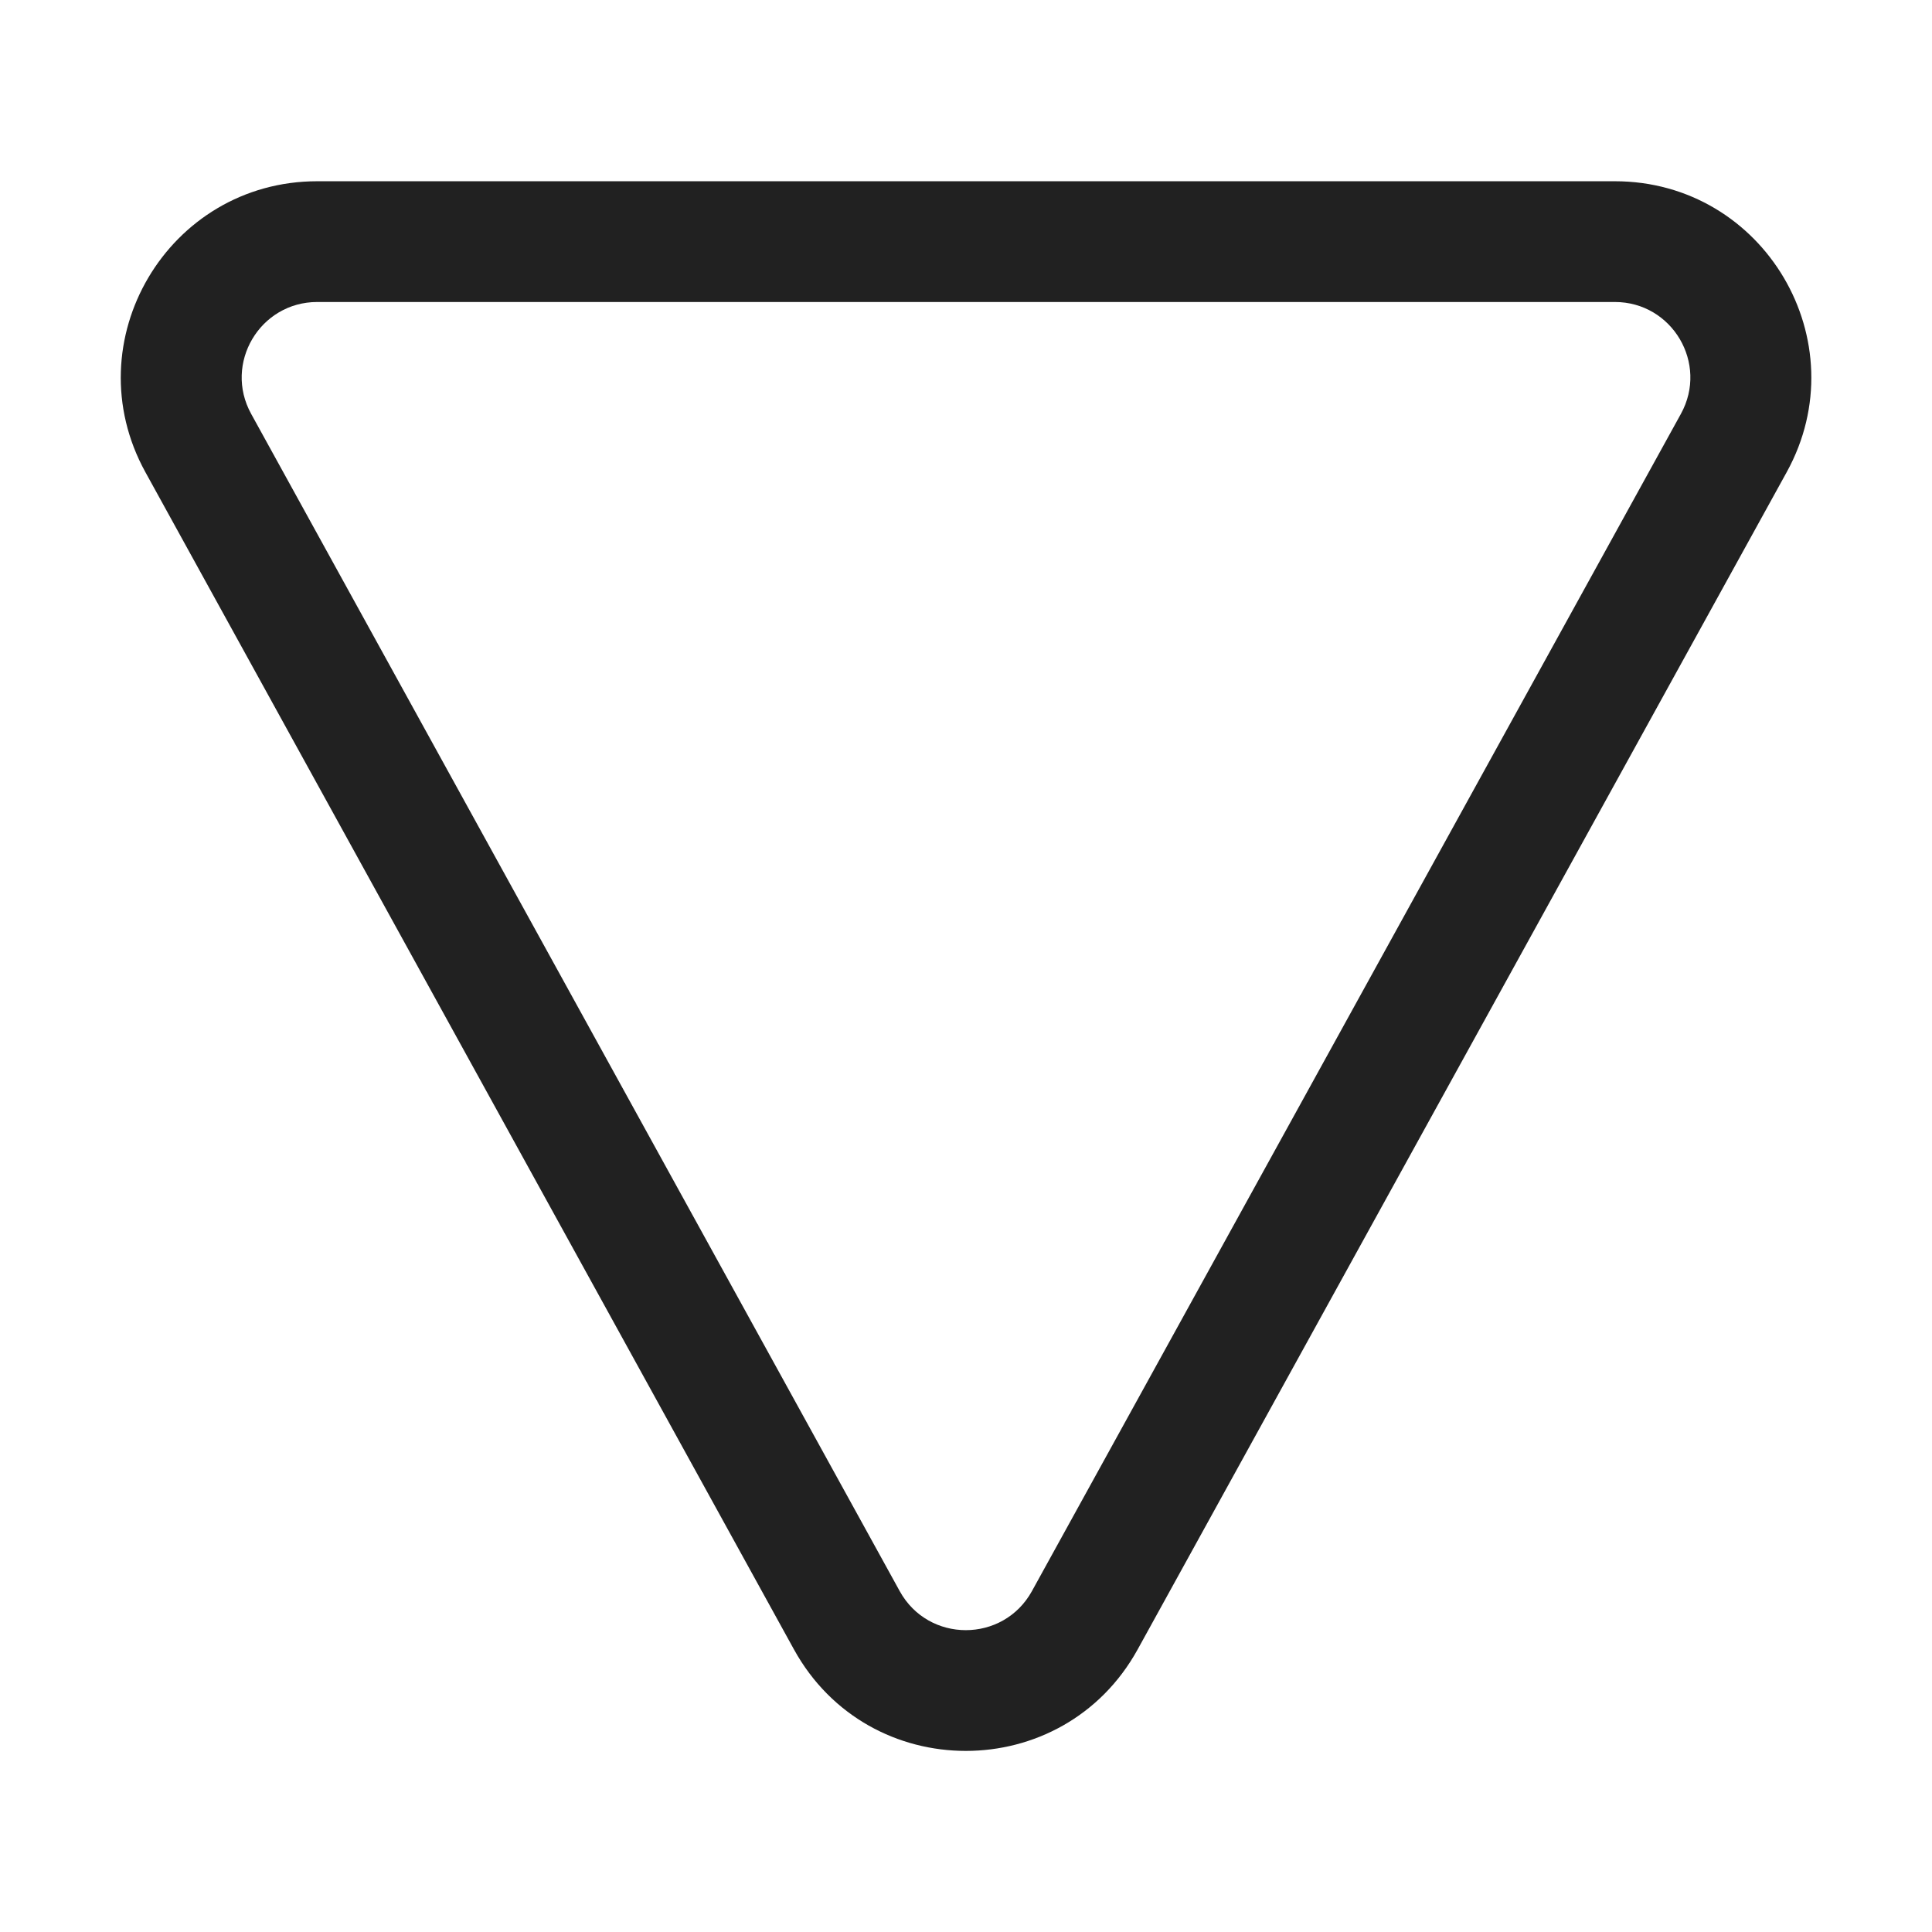 <svg width="32" height="32" viewBox="0 0 32 32" fill="none" xmlns="http://www.w3.org/2000/svg">
<path d="M18.843 27.32L29.593 7.821C30.787 5.655 29.22 3.002 26.747 3.002L5.255 3.002C2.782 3.002 1.215 5.654 2.408 7.82L13.15 27.319C14.386 29.561 17.607 29.561 18.843 27.32ZM14.902 26.354L4.16 6.855C3.701 6.022 4.303 5.002 5.255 5.002L26.747 5.002C27.698 5.002 28.3 6.022 27.841 6.855L17.092 26.354C16.616 27.216 15.377 27.216 14.902 26.354Z" fill="#212121"/>
</svg>
